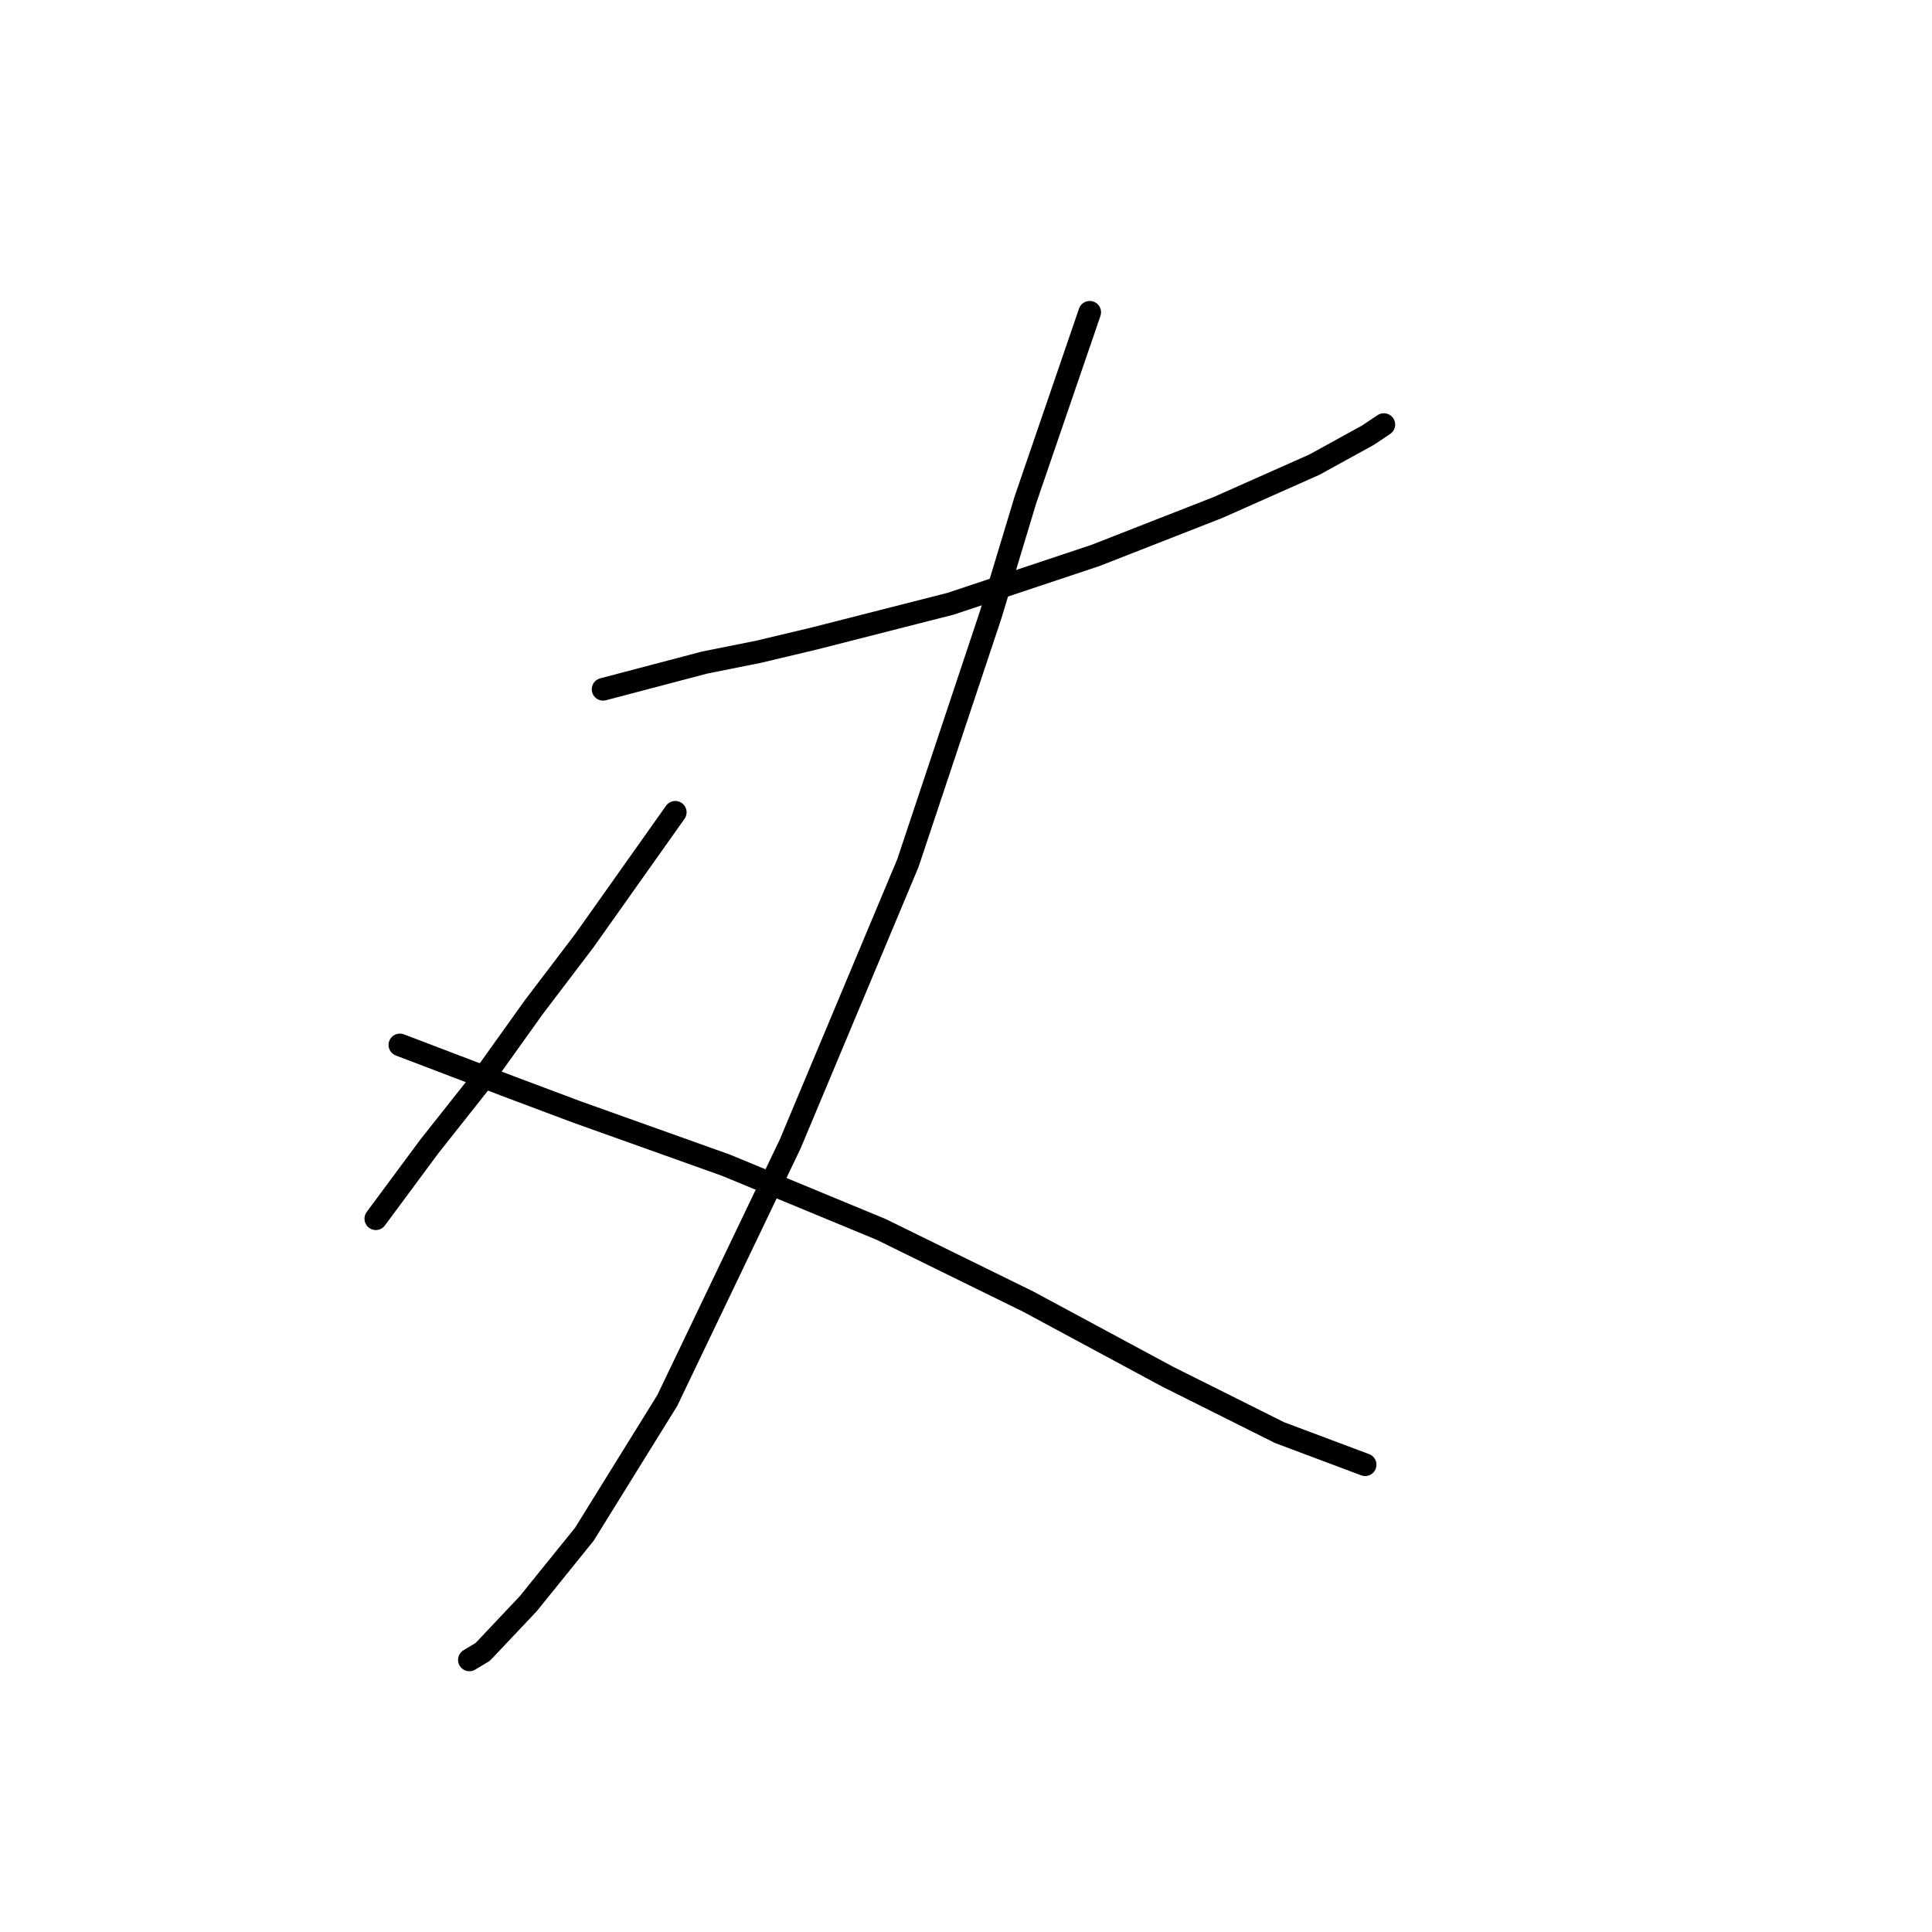 <?xml version="1.0" standalone="no"?>
    <svg width="256" height="256" xmlns="http://www.w3.org/2000/svg" version="1.1">
    <polyline stroke="black" stroke-width="3" stroke-linecap="round" fill="transparent" stroke-linejoin="round" points="79.911 91.335 86.643 89.563 93.374 87.792 100.46 86.374 107.901 84.603 125.97 79.997 145.103 73.619 161.401 67.242 174.156 61.573 181.242 57.676 183.368 56.258 183.368 56.258 " />
        <polyline stroke="black" stroke-width="3" stroke-linecap="round" fill="transparent" stroke-linejoin="round" points="144.394 41.378 140.143 53.778 135.891 66.179 131.285 81.414 120.301 114.364 104.712 151.566 88.414 185.58 77.431 203.295 69.99 212.507 63.967 218.884 62.195 219.947 62.195 219.947 " />
        <polyline stroke="black" stroke-width="3" stroke-linecap="round" fill="transparent" stroke-linejoin="round" points="52.984 138.457 60.424 141.292 67.864 144.126 76.368 147.315 96.209 154.401 116.758 162.904 136.245 172.47 154.669 182.391 169.55 189.831 180.888 194.083 180.888 194.083 " />
        <polyline stroke="black" stroke-width="3" stroke-linecap="round" fill="transparent" stroke-linejoin="round" points="89.477 107.633 83.454 116.136 77.431 124.639 70.699 133.497 63.613 143.417 56.881 151.921 49.795 161.487 49.795 161.487 " />
        </svg>